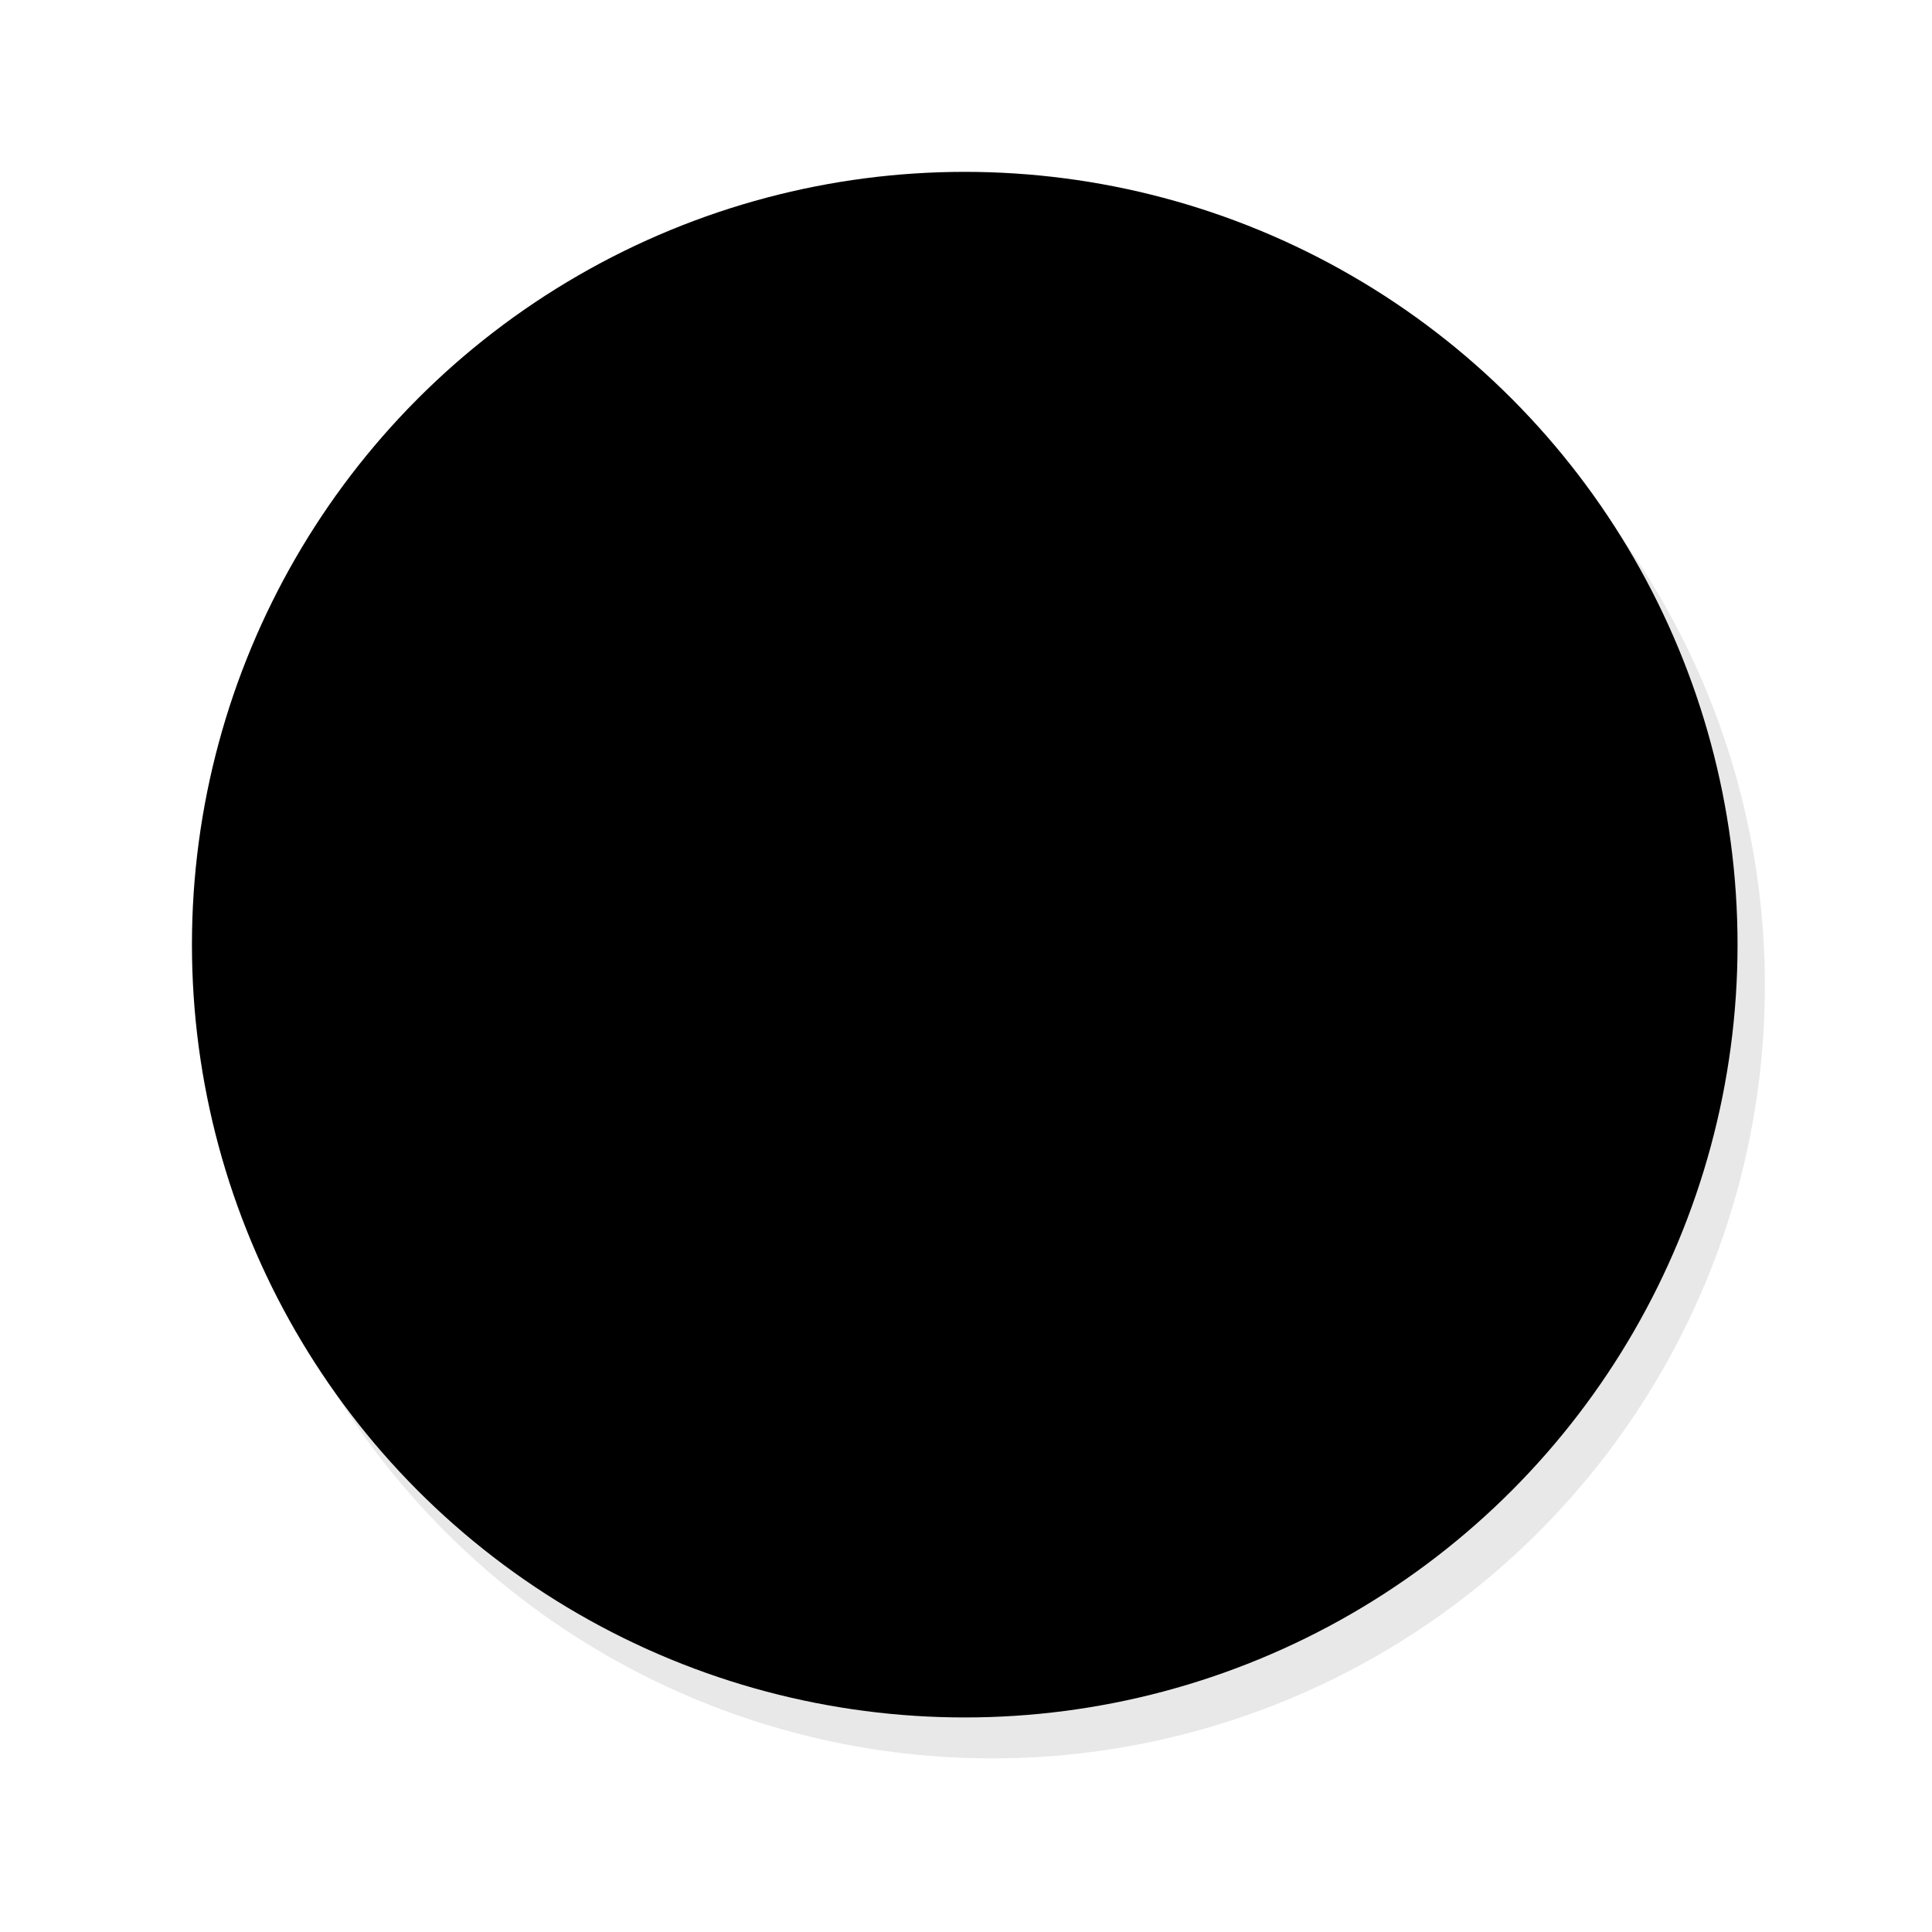 <?xml version="1.0" encoding="UTF-8" standalone="no"?><!-- Generator: Gravit.io --><svg xmlns="http://www.w3.org/2000/svg" xmlns:xlink="http://www.w3.org/1999/xlink" style="isolation:isolate" viewBox="0 0 20 20" width="20pt" height="20pt"><defs><clipPath id="_clipPath_fAOesZ8sKUp3as0IHomQhchWF8htMfIJ"><rect width="20" height="20"/></clipPath></defs><g clip-path="url(#_clipPath_fAOesZ8sKUp3as0IHomQhchWF8htMfIJ)"><circle vector-effect="non-scaling-stroke" cx="10.27" cy="10.203" r="8" fill="rgb(232,232,232)"/><circle vector-effect="non-scaling-stroke" cx="9.987" cy="9.779" r="8" fill="rgb(0,0,0)"/></g></svg>